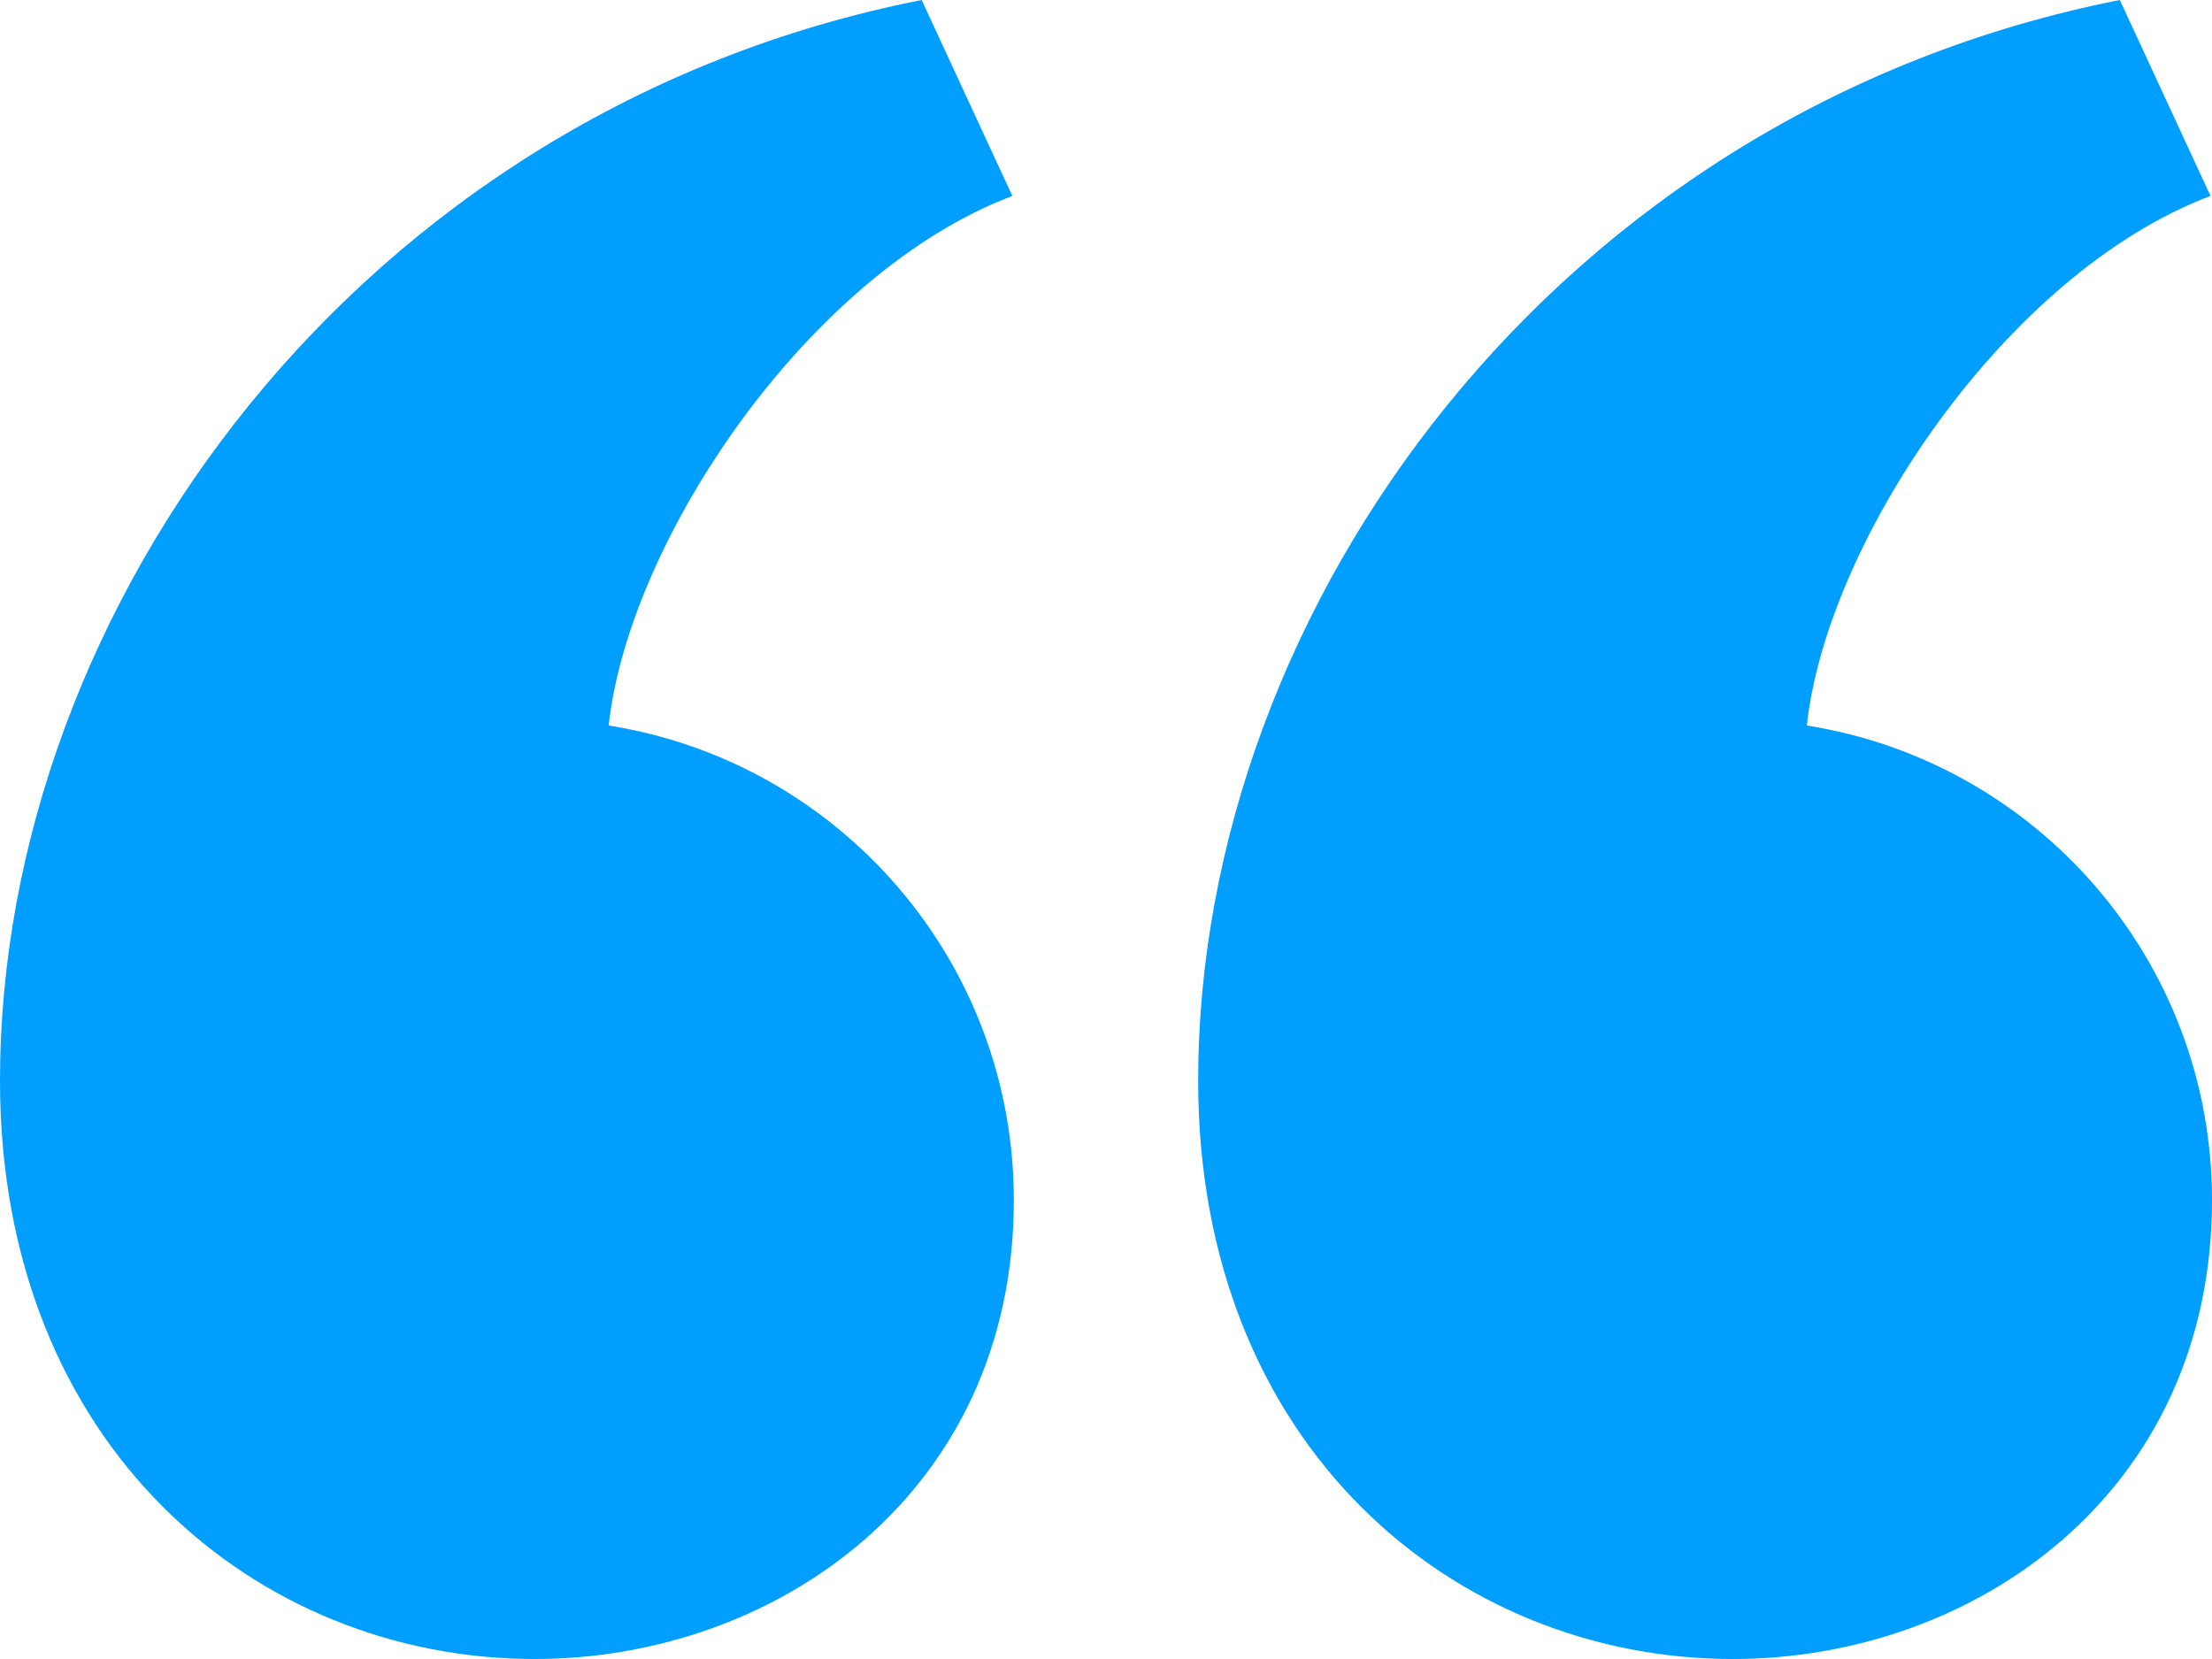 <svg width="96" height="72" viewBox="0 0 96 72" fill="none" xmlns="http://www.w3.org/2000/svg" xmlns:xlink="http://www.w3.org/1999/xlink">
<path d="M40,0C15.568,4.824 0,26.336 0,46.9C0,62.78 11.144,72 23.204,72C33.664,72 44,64.812 44,52.084C44,41.676 36.38,33.056 26.416,31.488C27.284,23.472 35.076,11.844 43.936,8.504L40,0ZM92,0C67.568,4.824 52,26.336 52,46.9C52,62.78 63.144,72 75.204,72C85.664,72 96,64.812 96,52.084C96,41.676 88.38,33.056 78.416,31.488C79.284,23.472 87.076,11.844 95.936,8.504L92,0Z" clip-rule="evenodd" fill-rule="evenodd" fill="#009EFF"/>
</svg>

